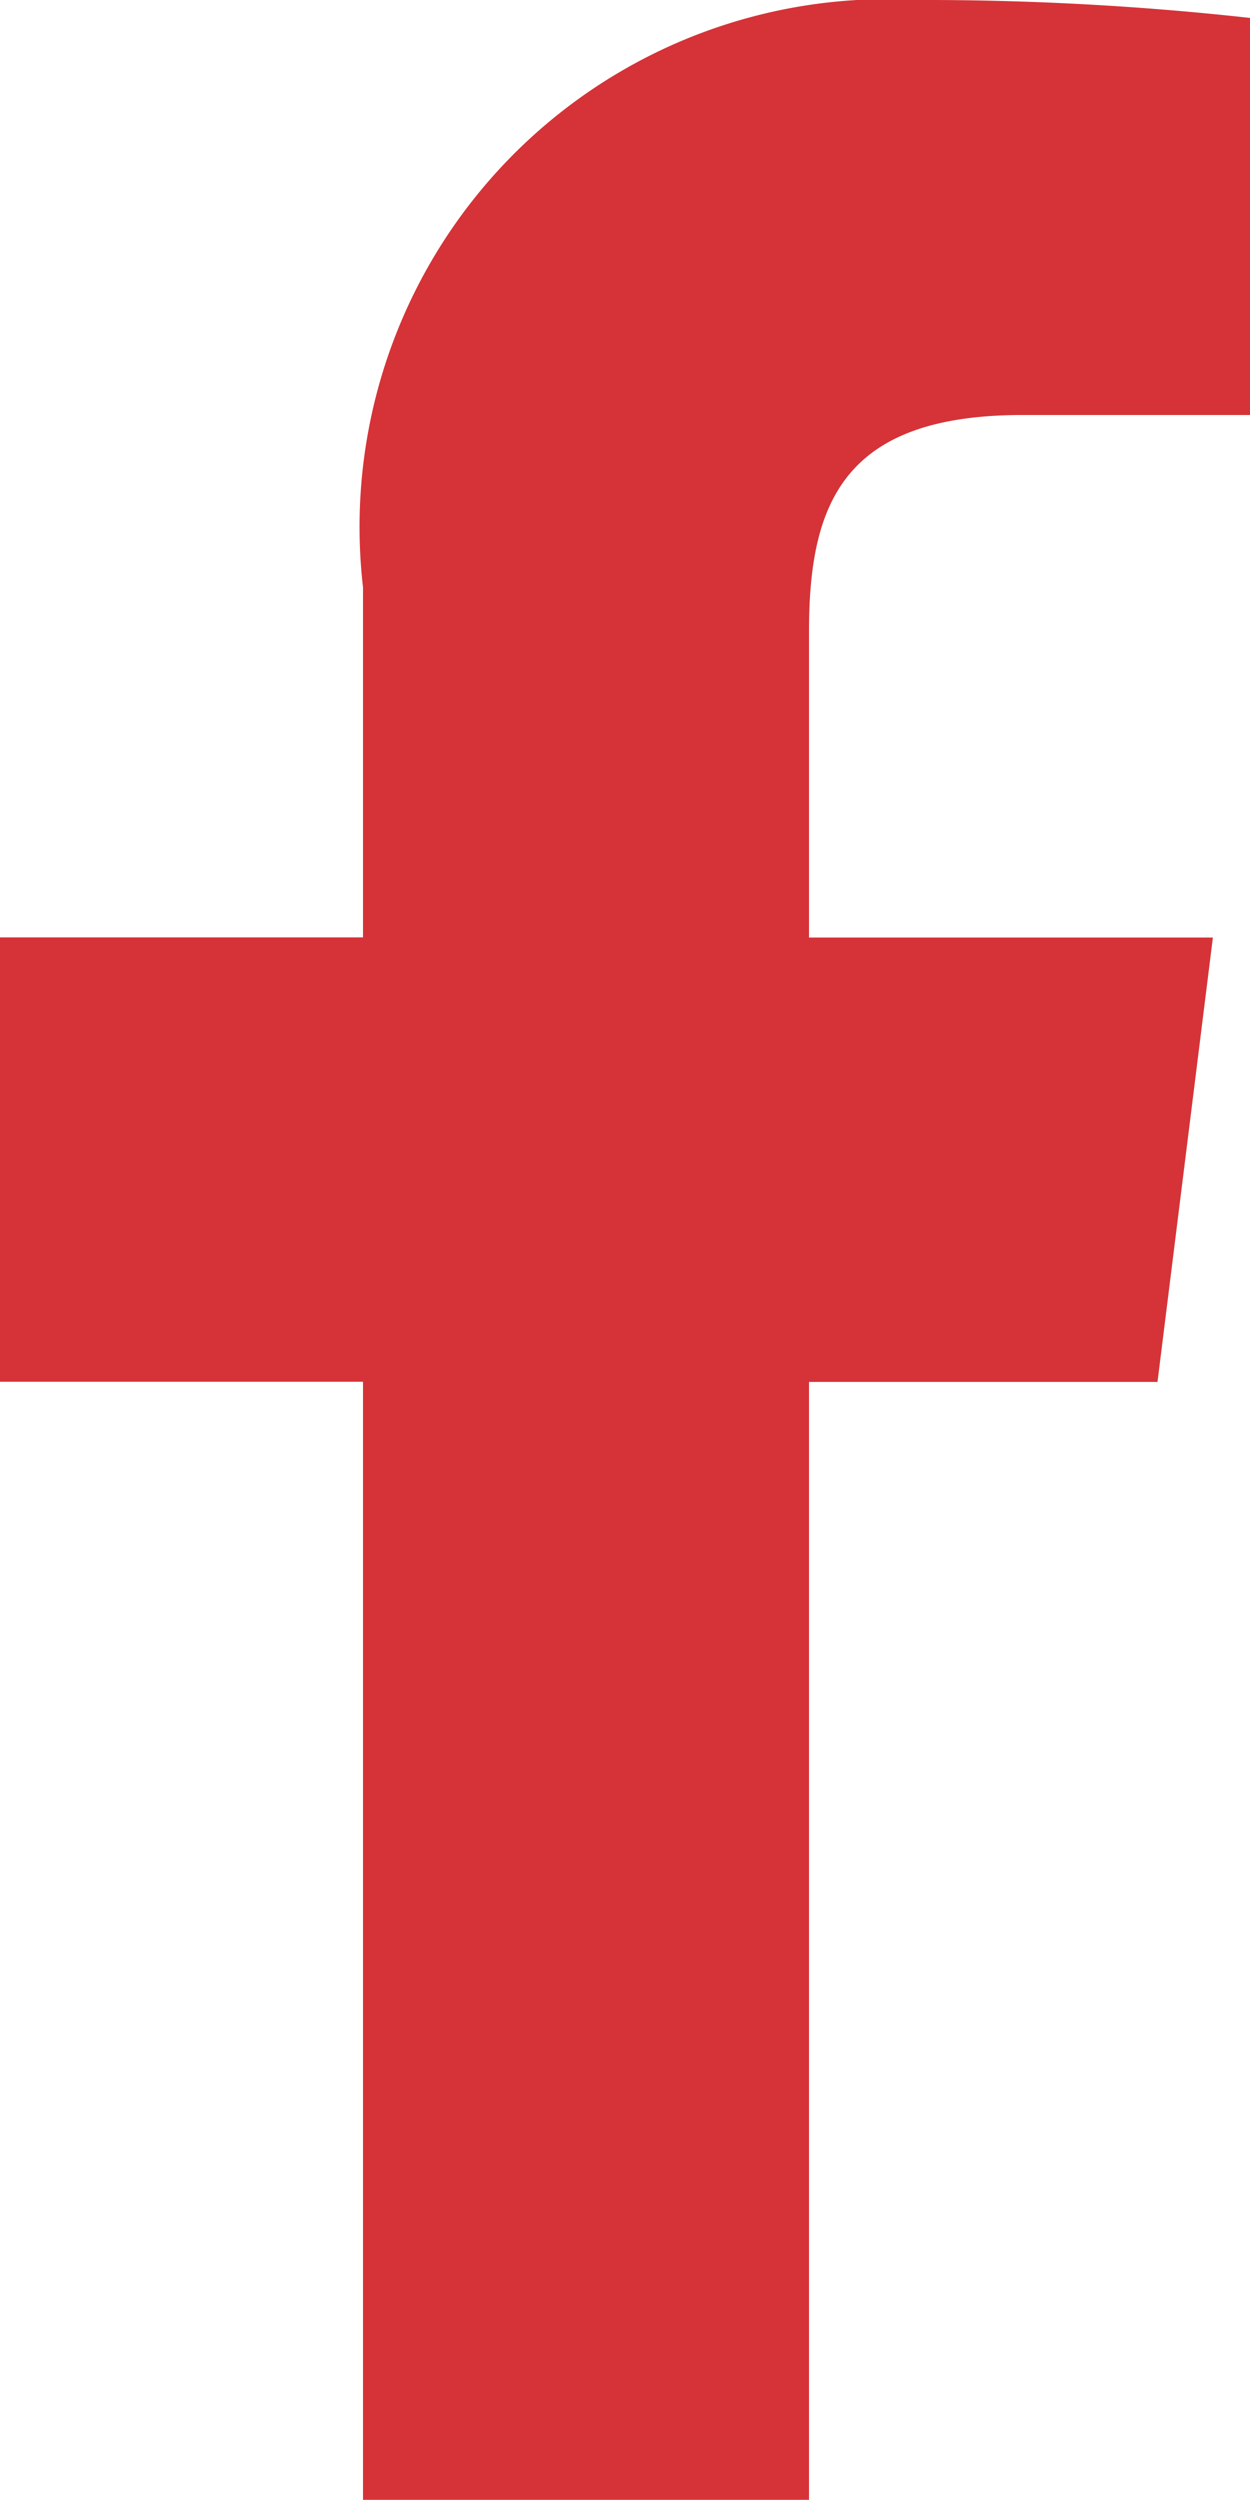 <svg xmlns="http://www.w3.org/2000/svg" width="6.973" height="13.945" viewBox="0 0 6.973 13.945">
  <path id="Hover" d="M11.887,2.315H13.16V.1A16.439,16.439,0,0,0,11.305,0,2.944,2.944,0,0,0,8.212,3.276V5.229H6.187V7.708H8.212v6.237H10.7V7.709h1.944l.309-2.479H10.7V3.522c0-.716.193-1.207,1.192-1.207Z" transform="translate(-6.187)" fill="#d53337"/>
</svg>

